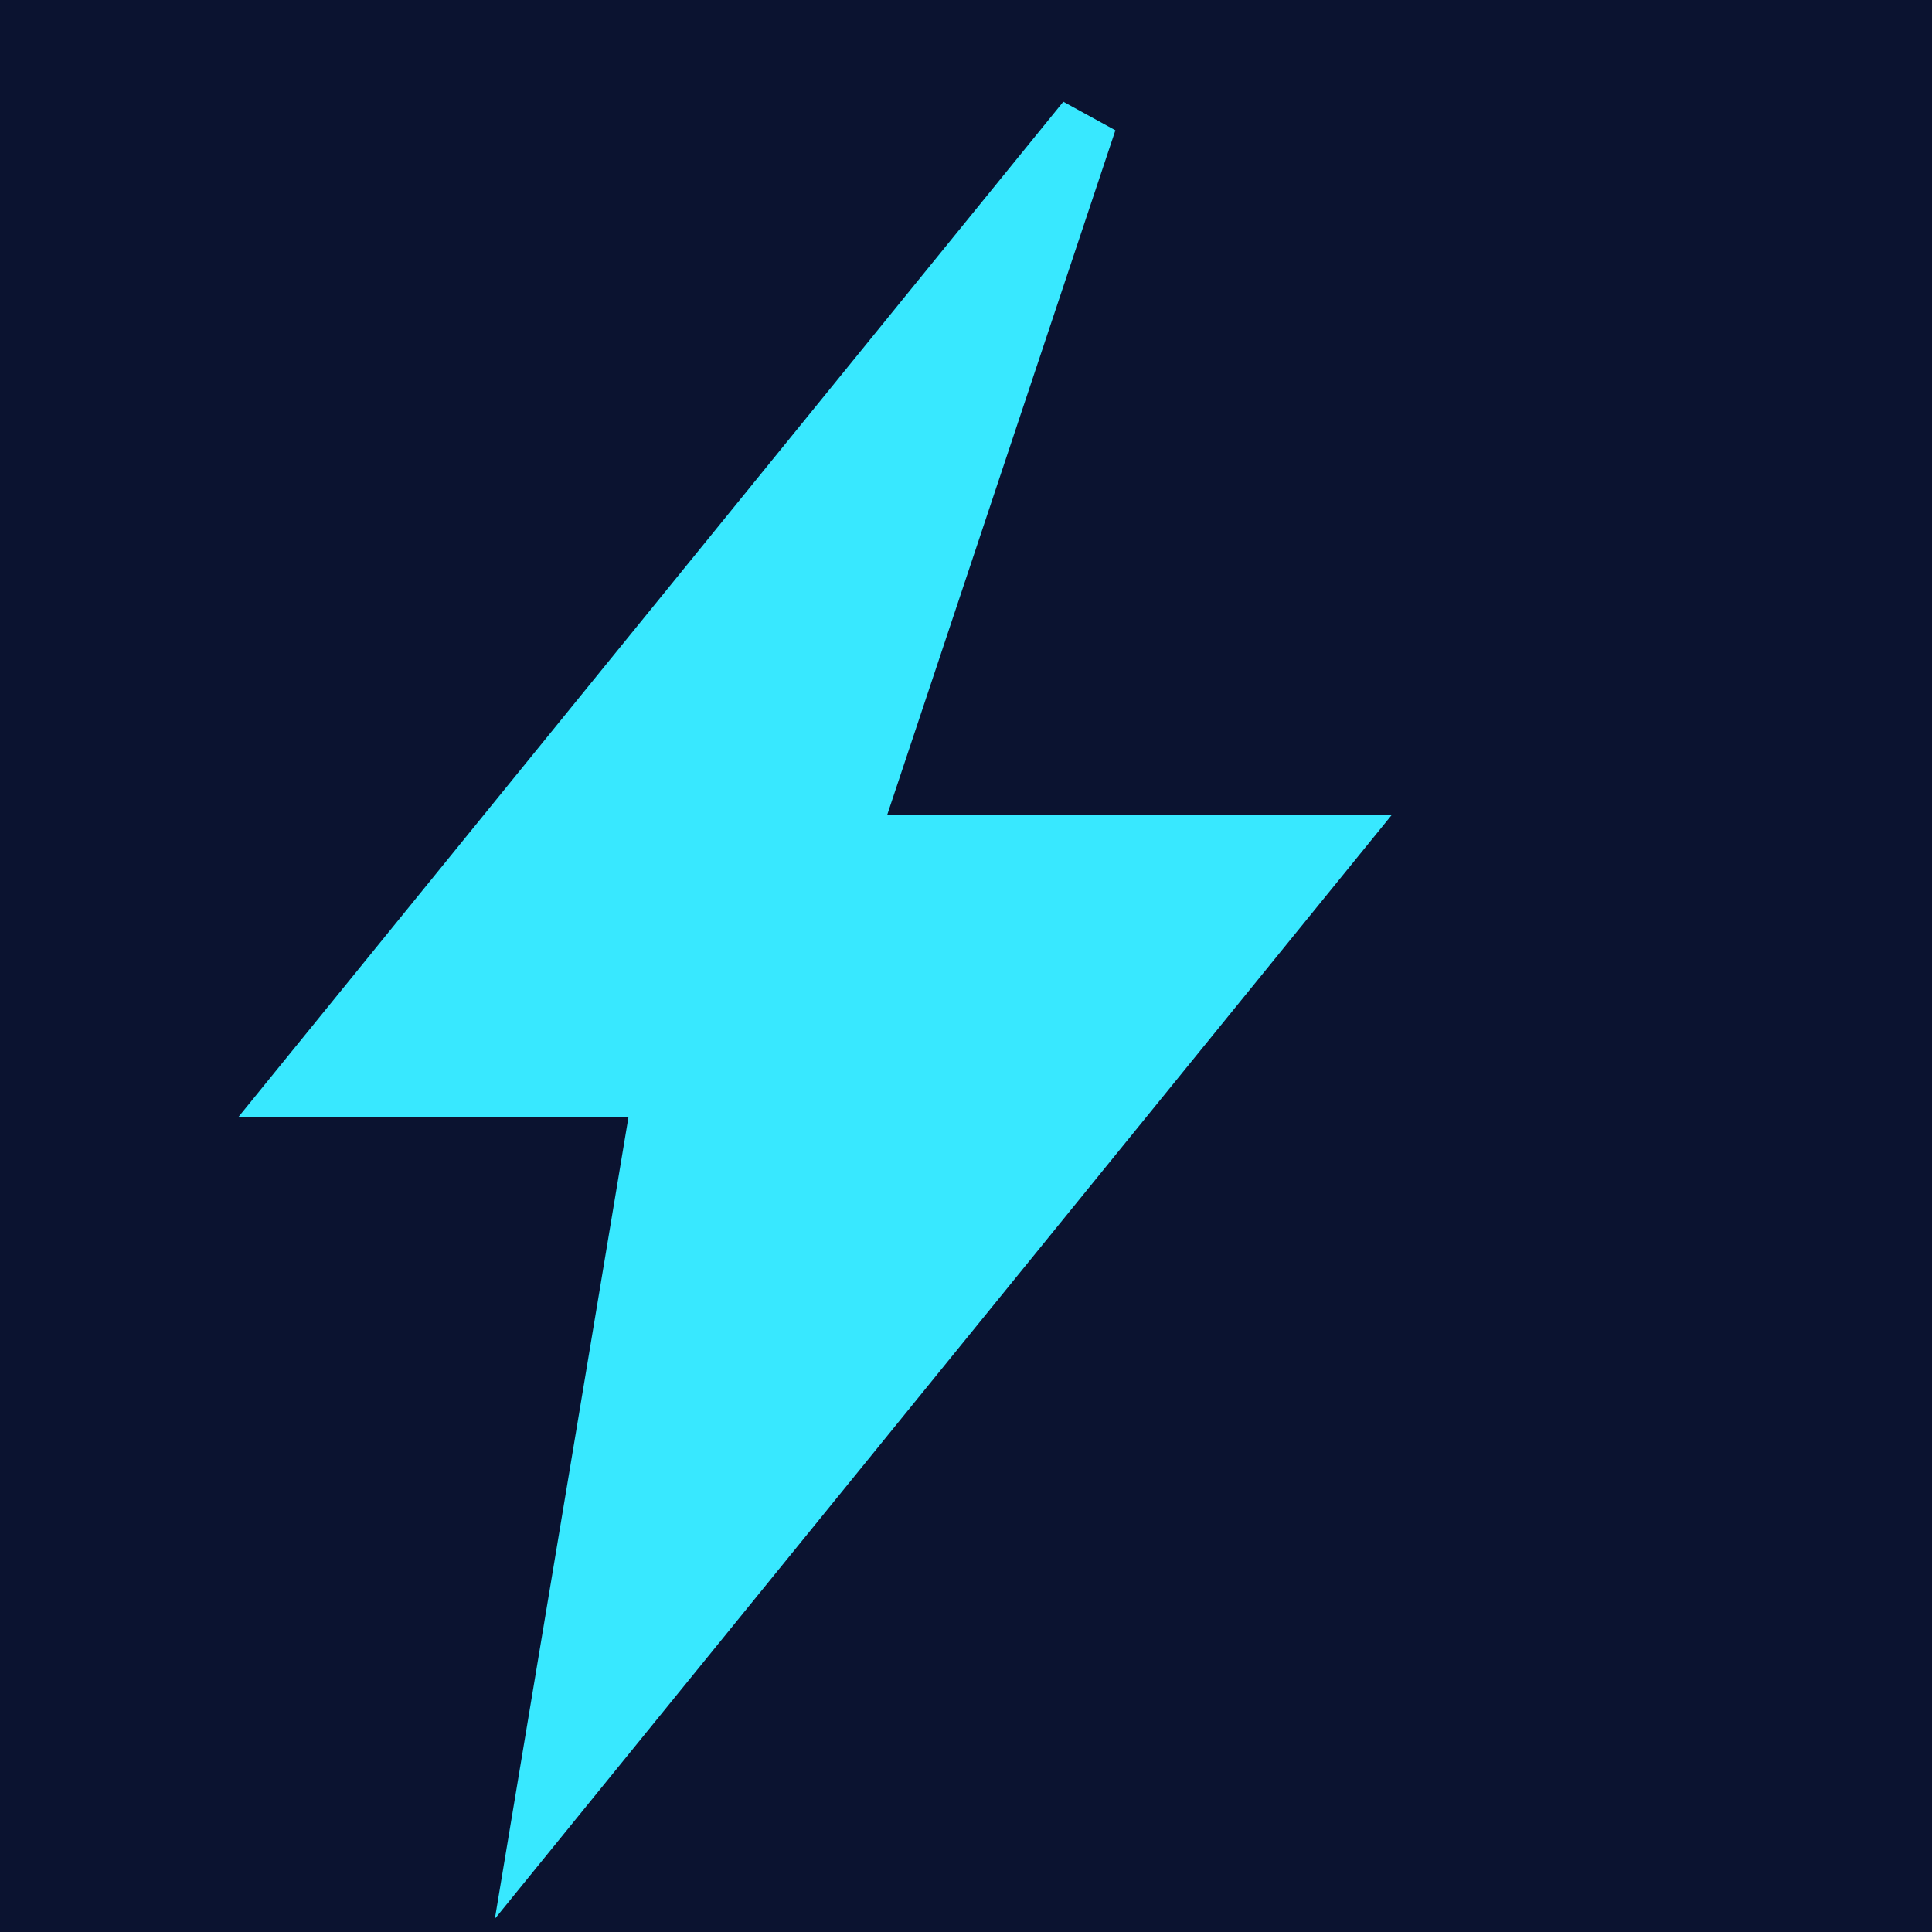 <svg xmlns='http://www.w3.org/2000/svg' viewBox='0 0 64 64'><rect width='64' height='64' fill='#0b1330'/><path d='M36 4 10 36h12l-4 24 26-32H28z' fill='#38e8ff' stroke='#38e8ff' stroke-width='2'/></svg>